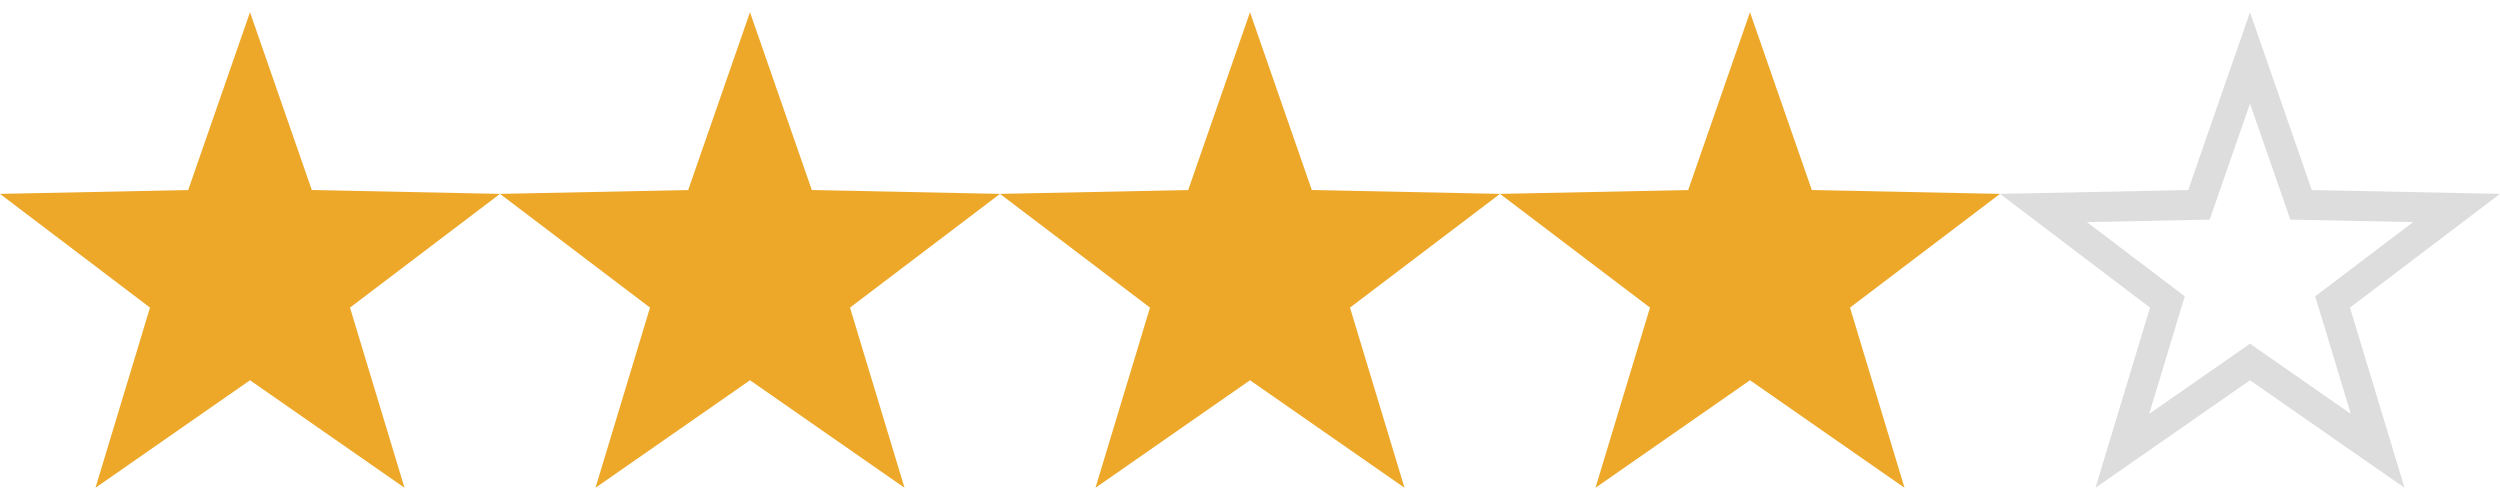 <svg xmlns="http://www.w3.org/2000/svg" viewBox="0 0 2560 512"><path d="M2560 198.52l-192.71-3.924-63.294-182.072-63.288 182.07L2048 198.52l153.6 116.464-55.82 184.49 158.216-110.1 158.23 110.102-55.832-184.493L2560 198.52zm-152.798 225.244l-103.208-71.824-103.207 71.823 36.413-120.35-100.196-75.966 125.708-2.566 41.293-118.772 41.283 118.773 125.7 2.567-100.2 75.967 36.412 120.35z" fill="#ddd"/><path d="M192.71 194.59L256 12.523l63.297 182.067L512 198.523 358.4 314.977l55.826 184.5L256 389.375 97.78 499.477l55.82-184.5L0 198.523z" fill="#eda829"/><path d="M704.71 194.59L768 12.523l63.297 182.067L1024 198.523 870.4 314.977l55.826 184.5L768 389.375 609.78 499.477l55.82-184.5L512 198.523z" fill="#eda829"/><path d="M1216.71 194.59L1280 12.523l63.297 182.067L1536 198.523l-153.6 116.454 55.826 184.5L1280 389.375l-158.22 110.102 55.82-184.5L1024 198.523z" fill="#eda829"/><path d="M1728.71 194.59L1792 12.523l63.297 182.067L2048 198.523l-153.6 116.454 55.826 184.5L1792 389.375l-158.22 110.102 55.82-184.5L1536 198.523z" fill="#eda829"/></svg>